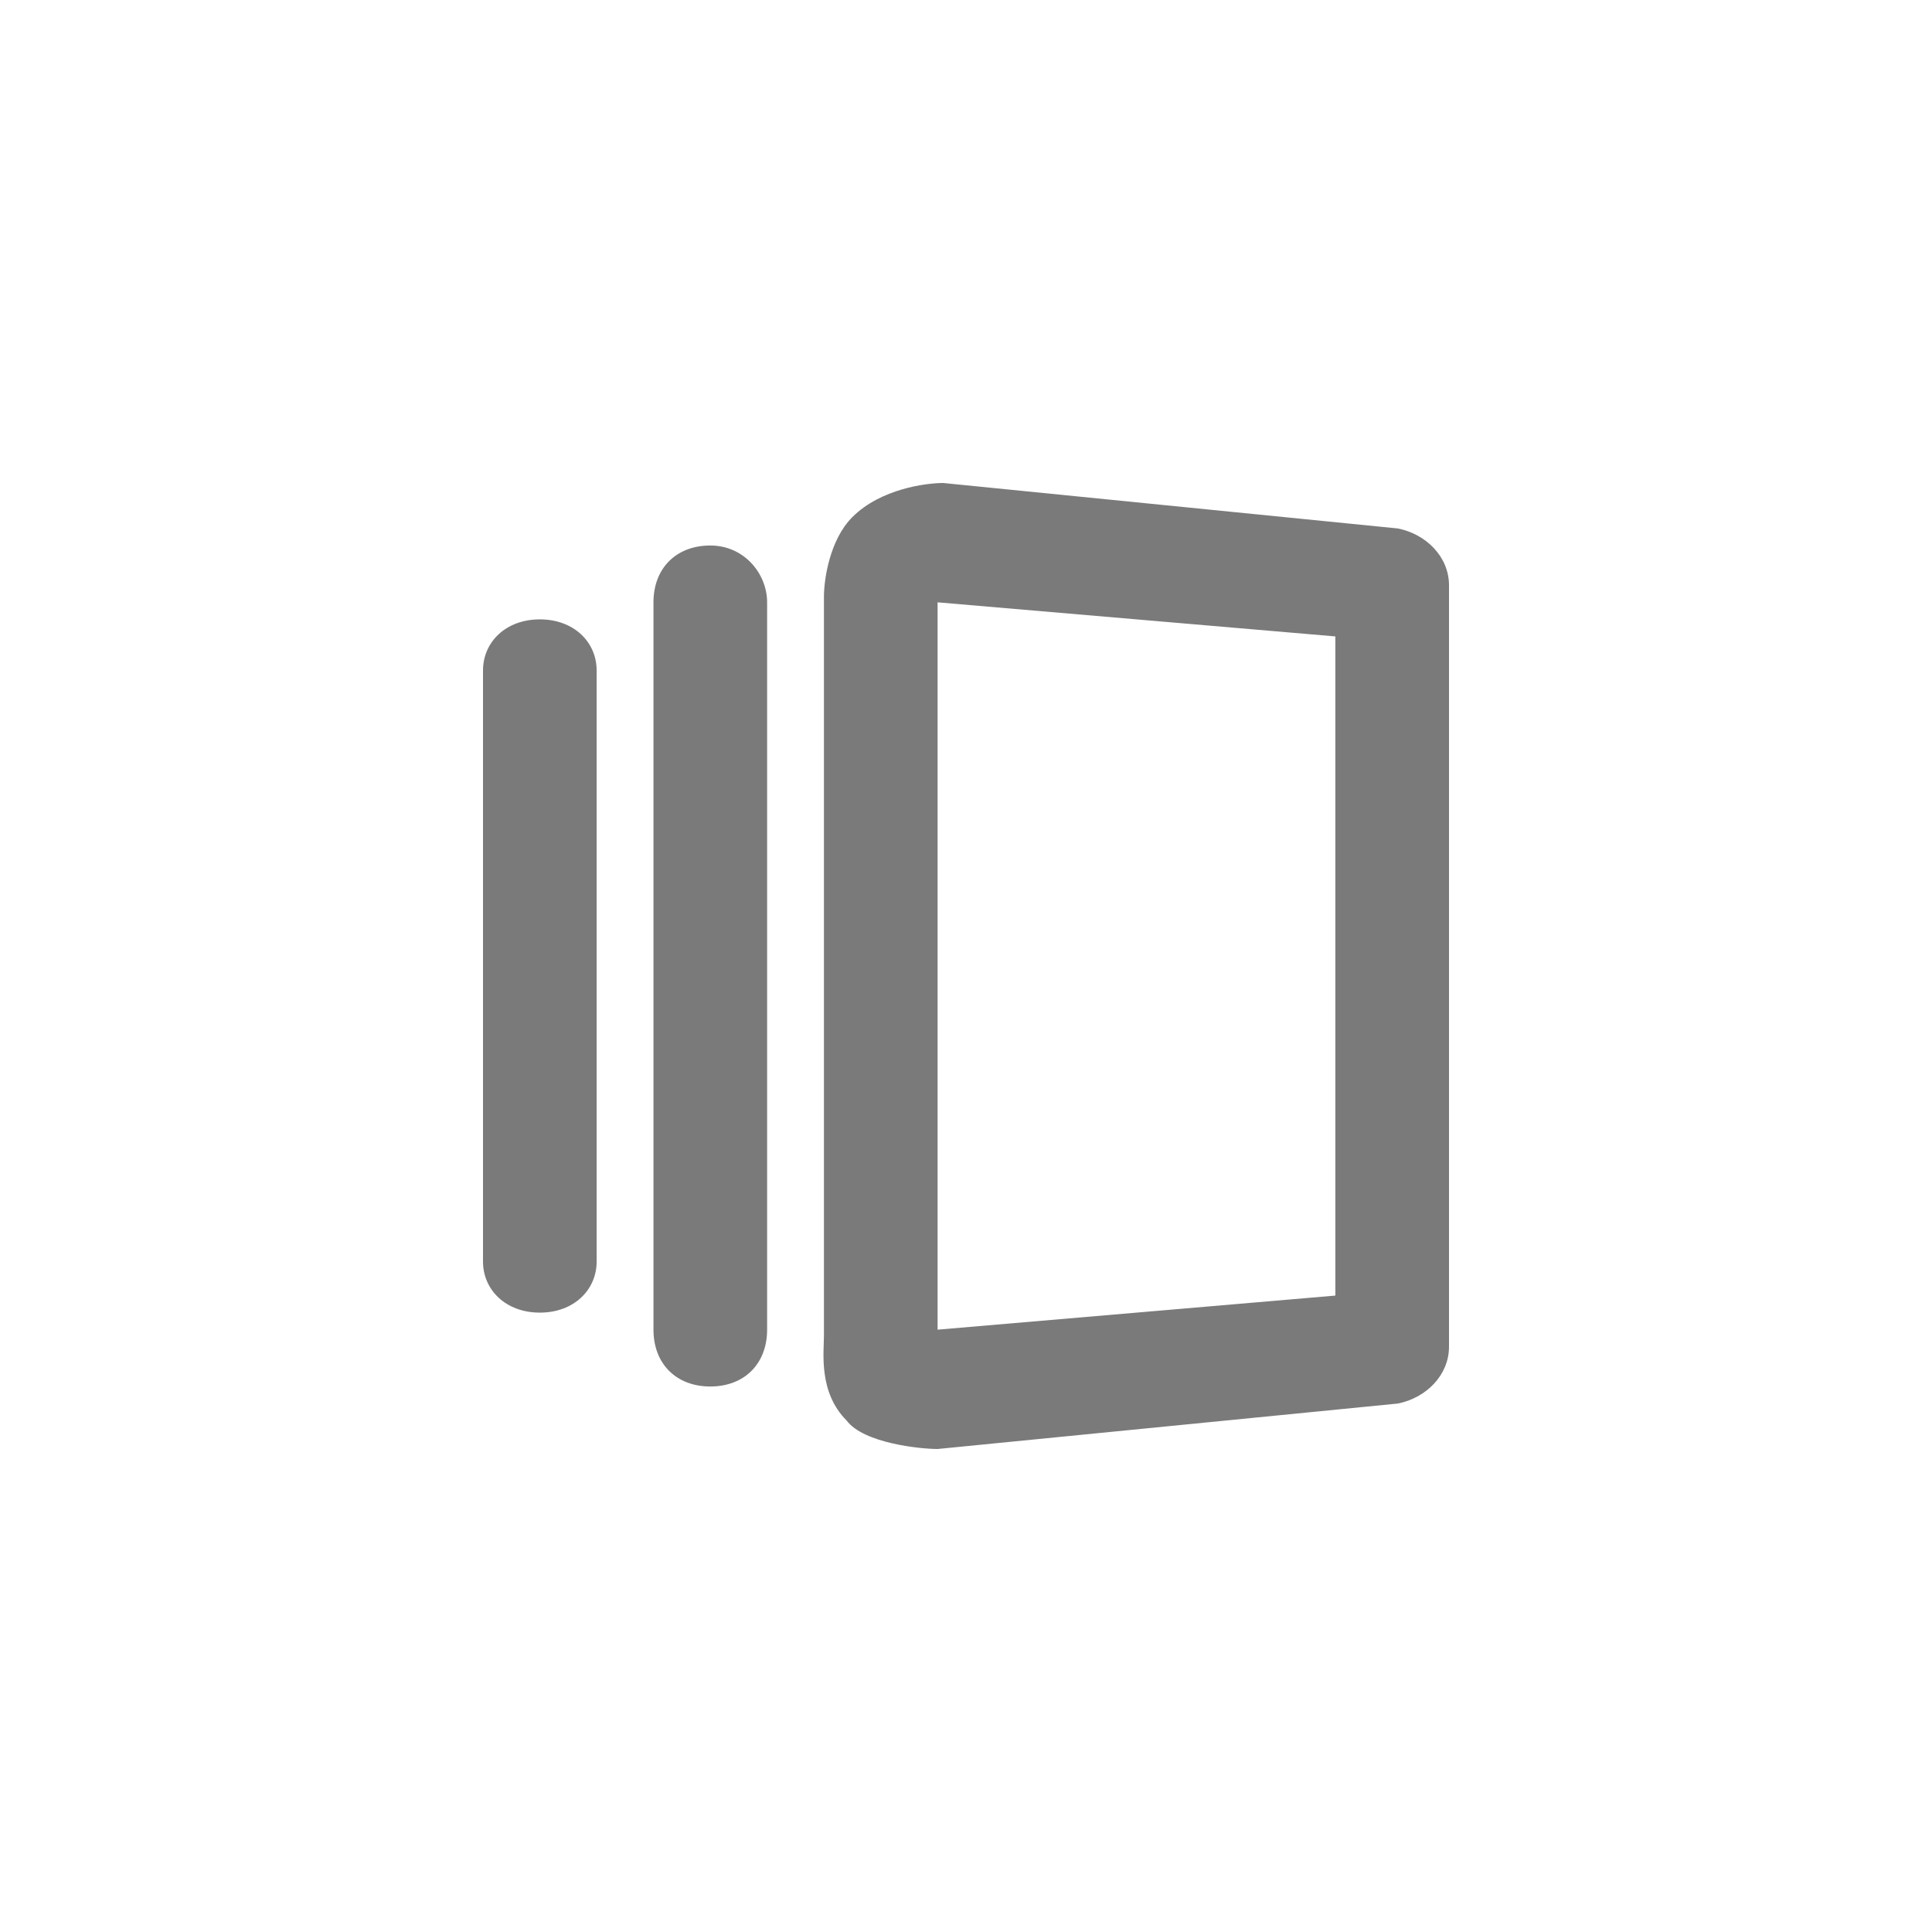 <svg xmlns="http://www.w3.org/2000/svg" viewBox="0 0 34 34">
	<path fill="#7A7A7A" d="M24.6,9.3l-8-0.8c-0.3,0-1.1,0.1-1.6,0.6c-0.4,0.4-0.5,1.1-0.5,1.4v13c0,0.3-0.1,1,0.4,1.5 c0.3,0.4,1.3,0.5,1.6,0.5l8.1-0.8c0.5-0.1,0.9-0.5,0.9-1V10.3C25.5,9.8,25.1,9.4,24.6,9.3z M23.5,22.8l-7,0.6V10.6l7,0.6V22.8z M12.5,9.6c-0.6,0-1,0.4-1,1v12.8c0,0.6,0.4,1,1,1s1-0.4,1-1V10.6C13.5,10.1,13.1,9.6,12.5,9.6z M9.5,10.9c-0.6,0-1,0.4-1,0.9 v10.4c0,0.5,0.4,0.9,1,0.9s1-0.4,1-0.9V11.8C10.5,11.3,10.1,10.9,9.5,10.9z" />
</svg>

